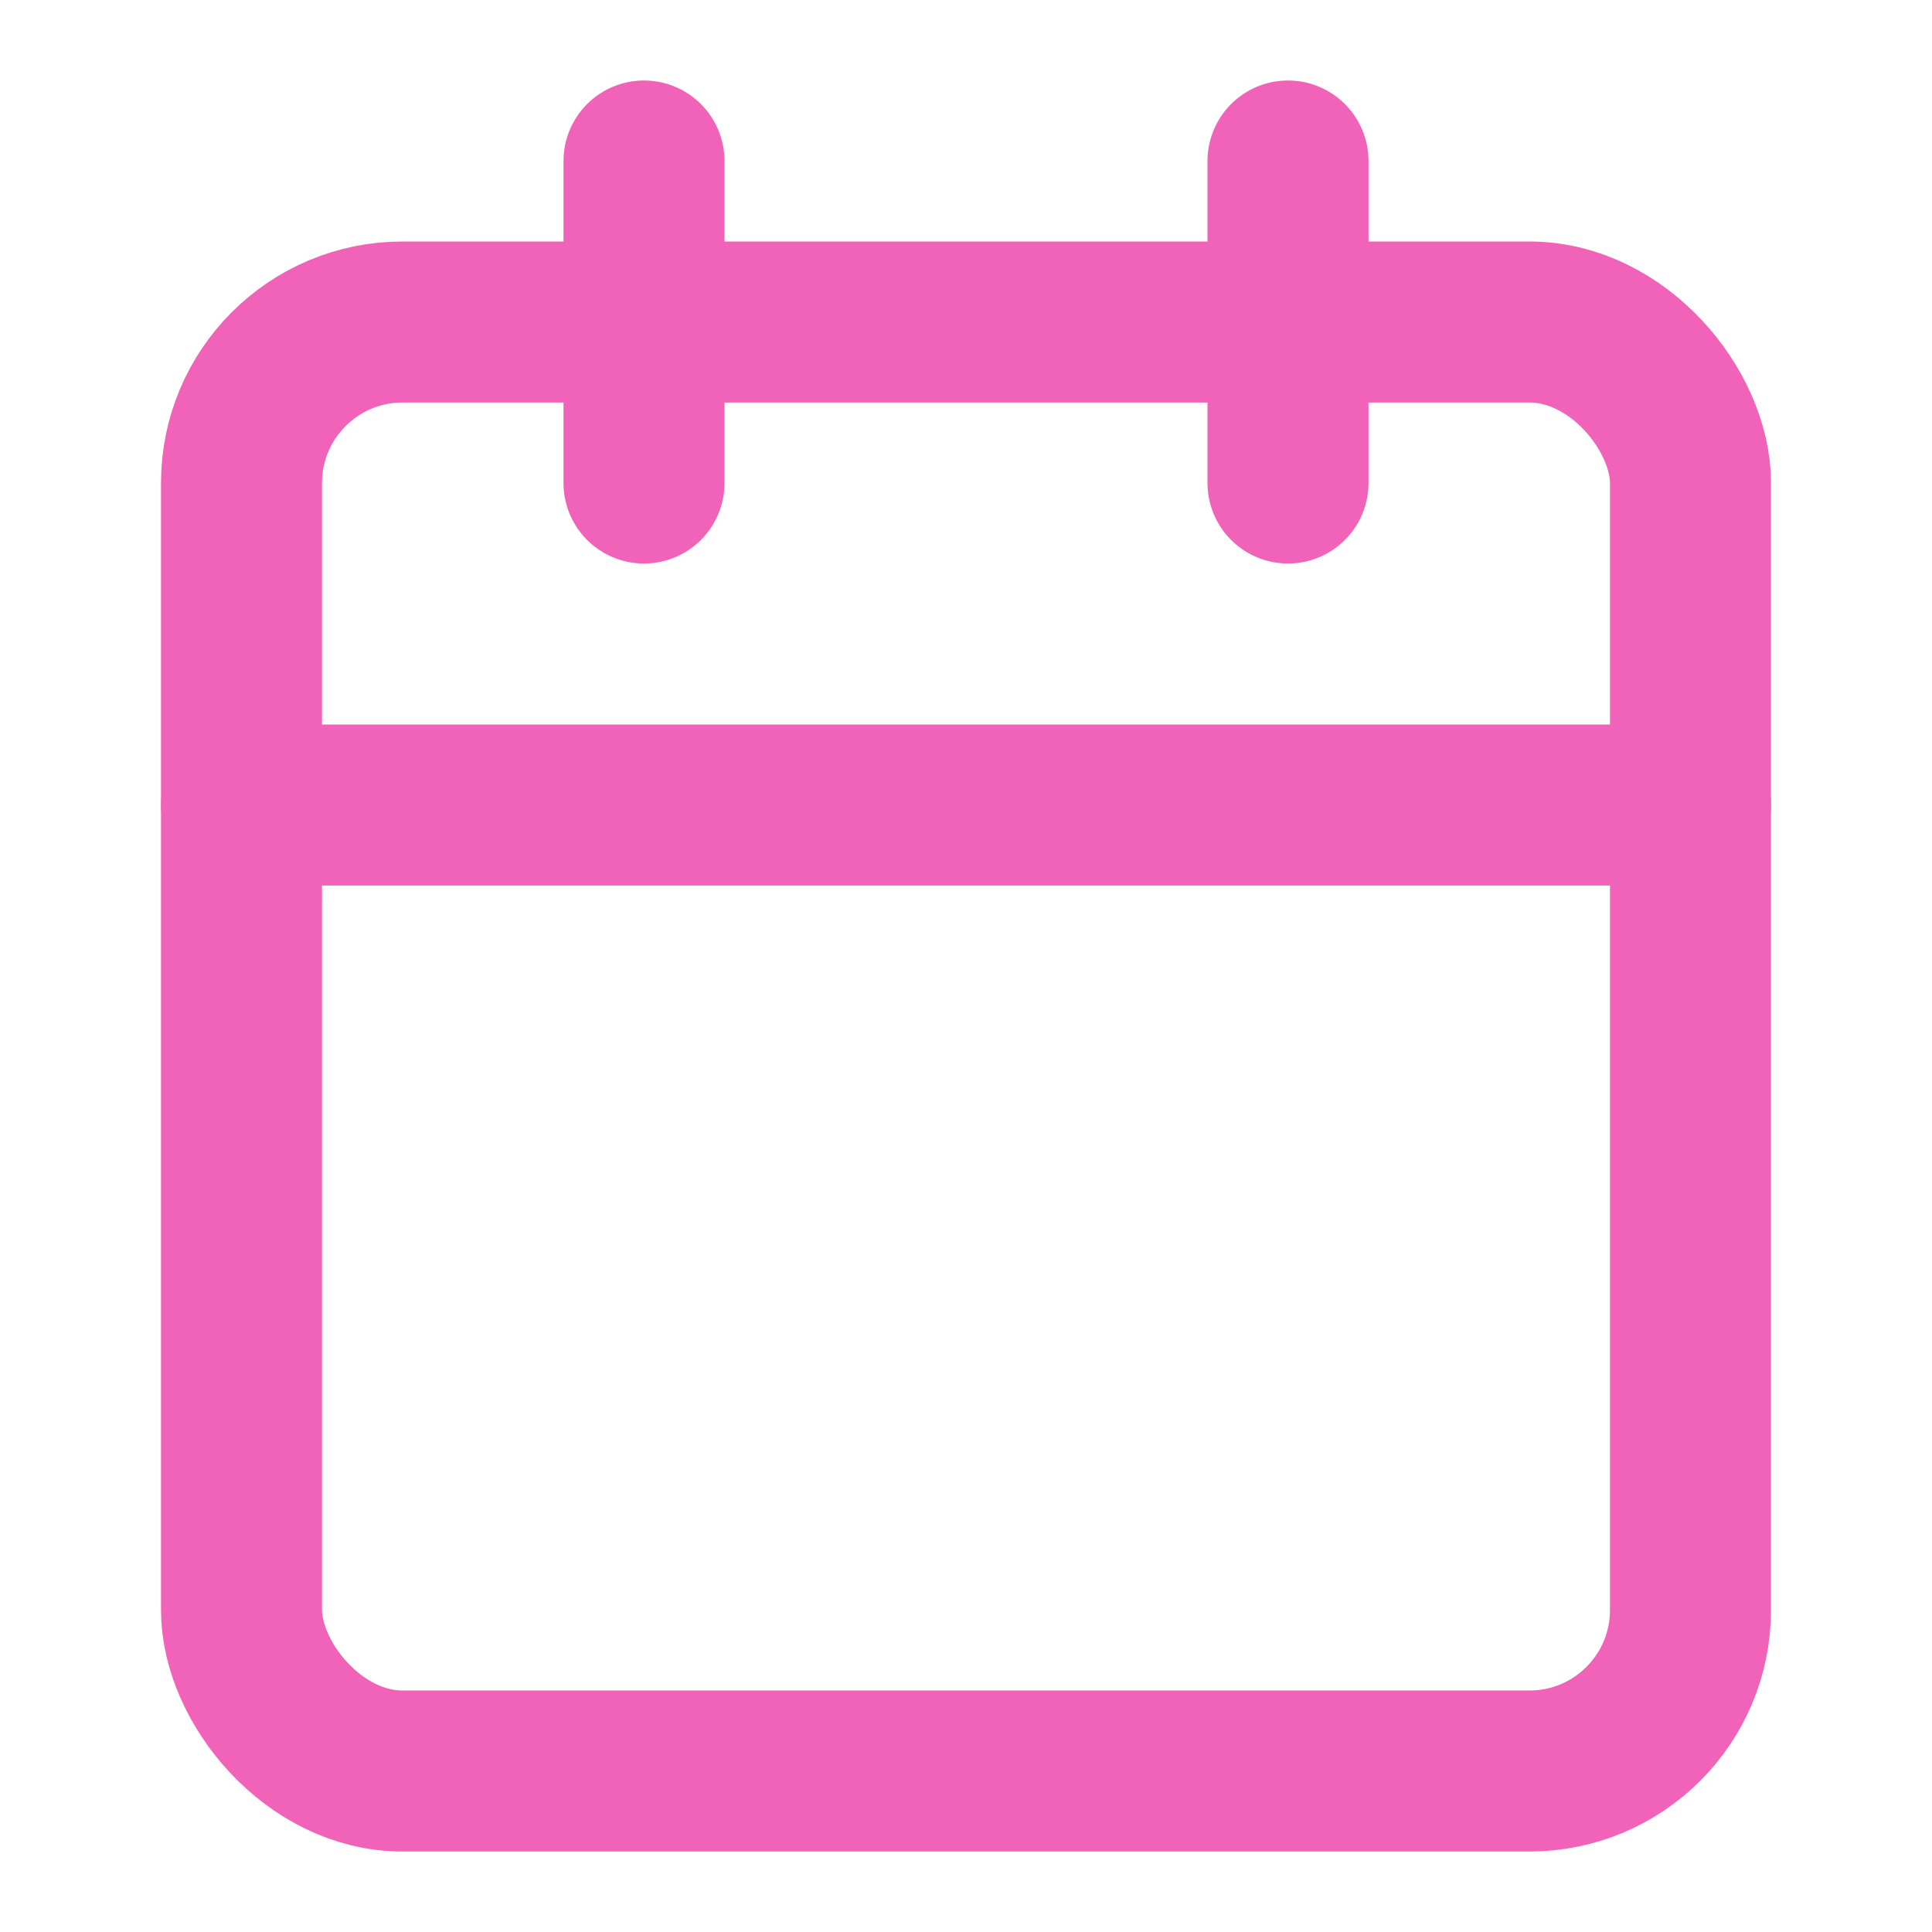 <svg xmlns="http://www.w3.org/2000/svg" fill="none" height="24" stroke="currentColor" stroke-linecap="round" stroke-linejoin="round" stroke-width="2" width="24" style=""><rect id="backgroundrect" width="100%" height="100%" x="0" y="0" fill="none" stroke="none"/><g class="currentLayer" style=""><title>Layer 1</title><rect height="18" rx="2" ry="2" width="18" x="3" y="4" id="svg_1" class="" stroke-opacity="1" stroke="#f063b8"/><line x1="16" x2="16" y1="2" y2="6" id="svg_2" class="" stroke-opacity="1" stroke="#f063b8"/><line x1="8" x2="8" y1="2" y2="6" id="svg_3" class="" stroke-opacity="1" stroke="#f063b8"/><line x1="3" x2="21" y1="10" y2="10" id="svg_4" class="" stroke="#f063b8" stroke-opacity="1"/></g></svg>